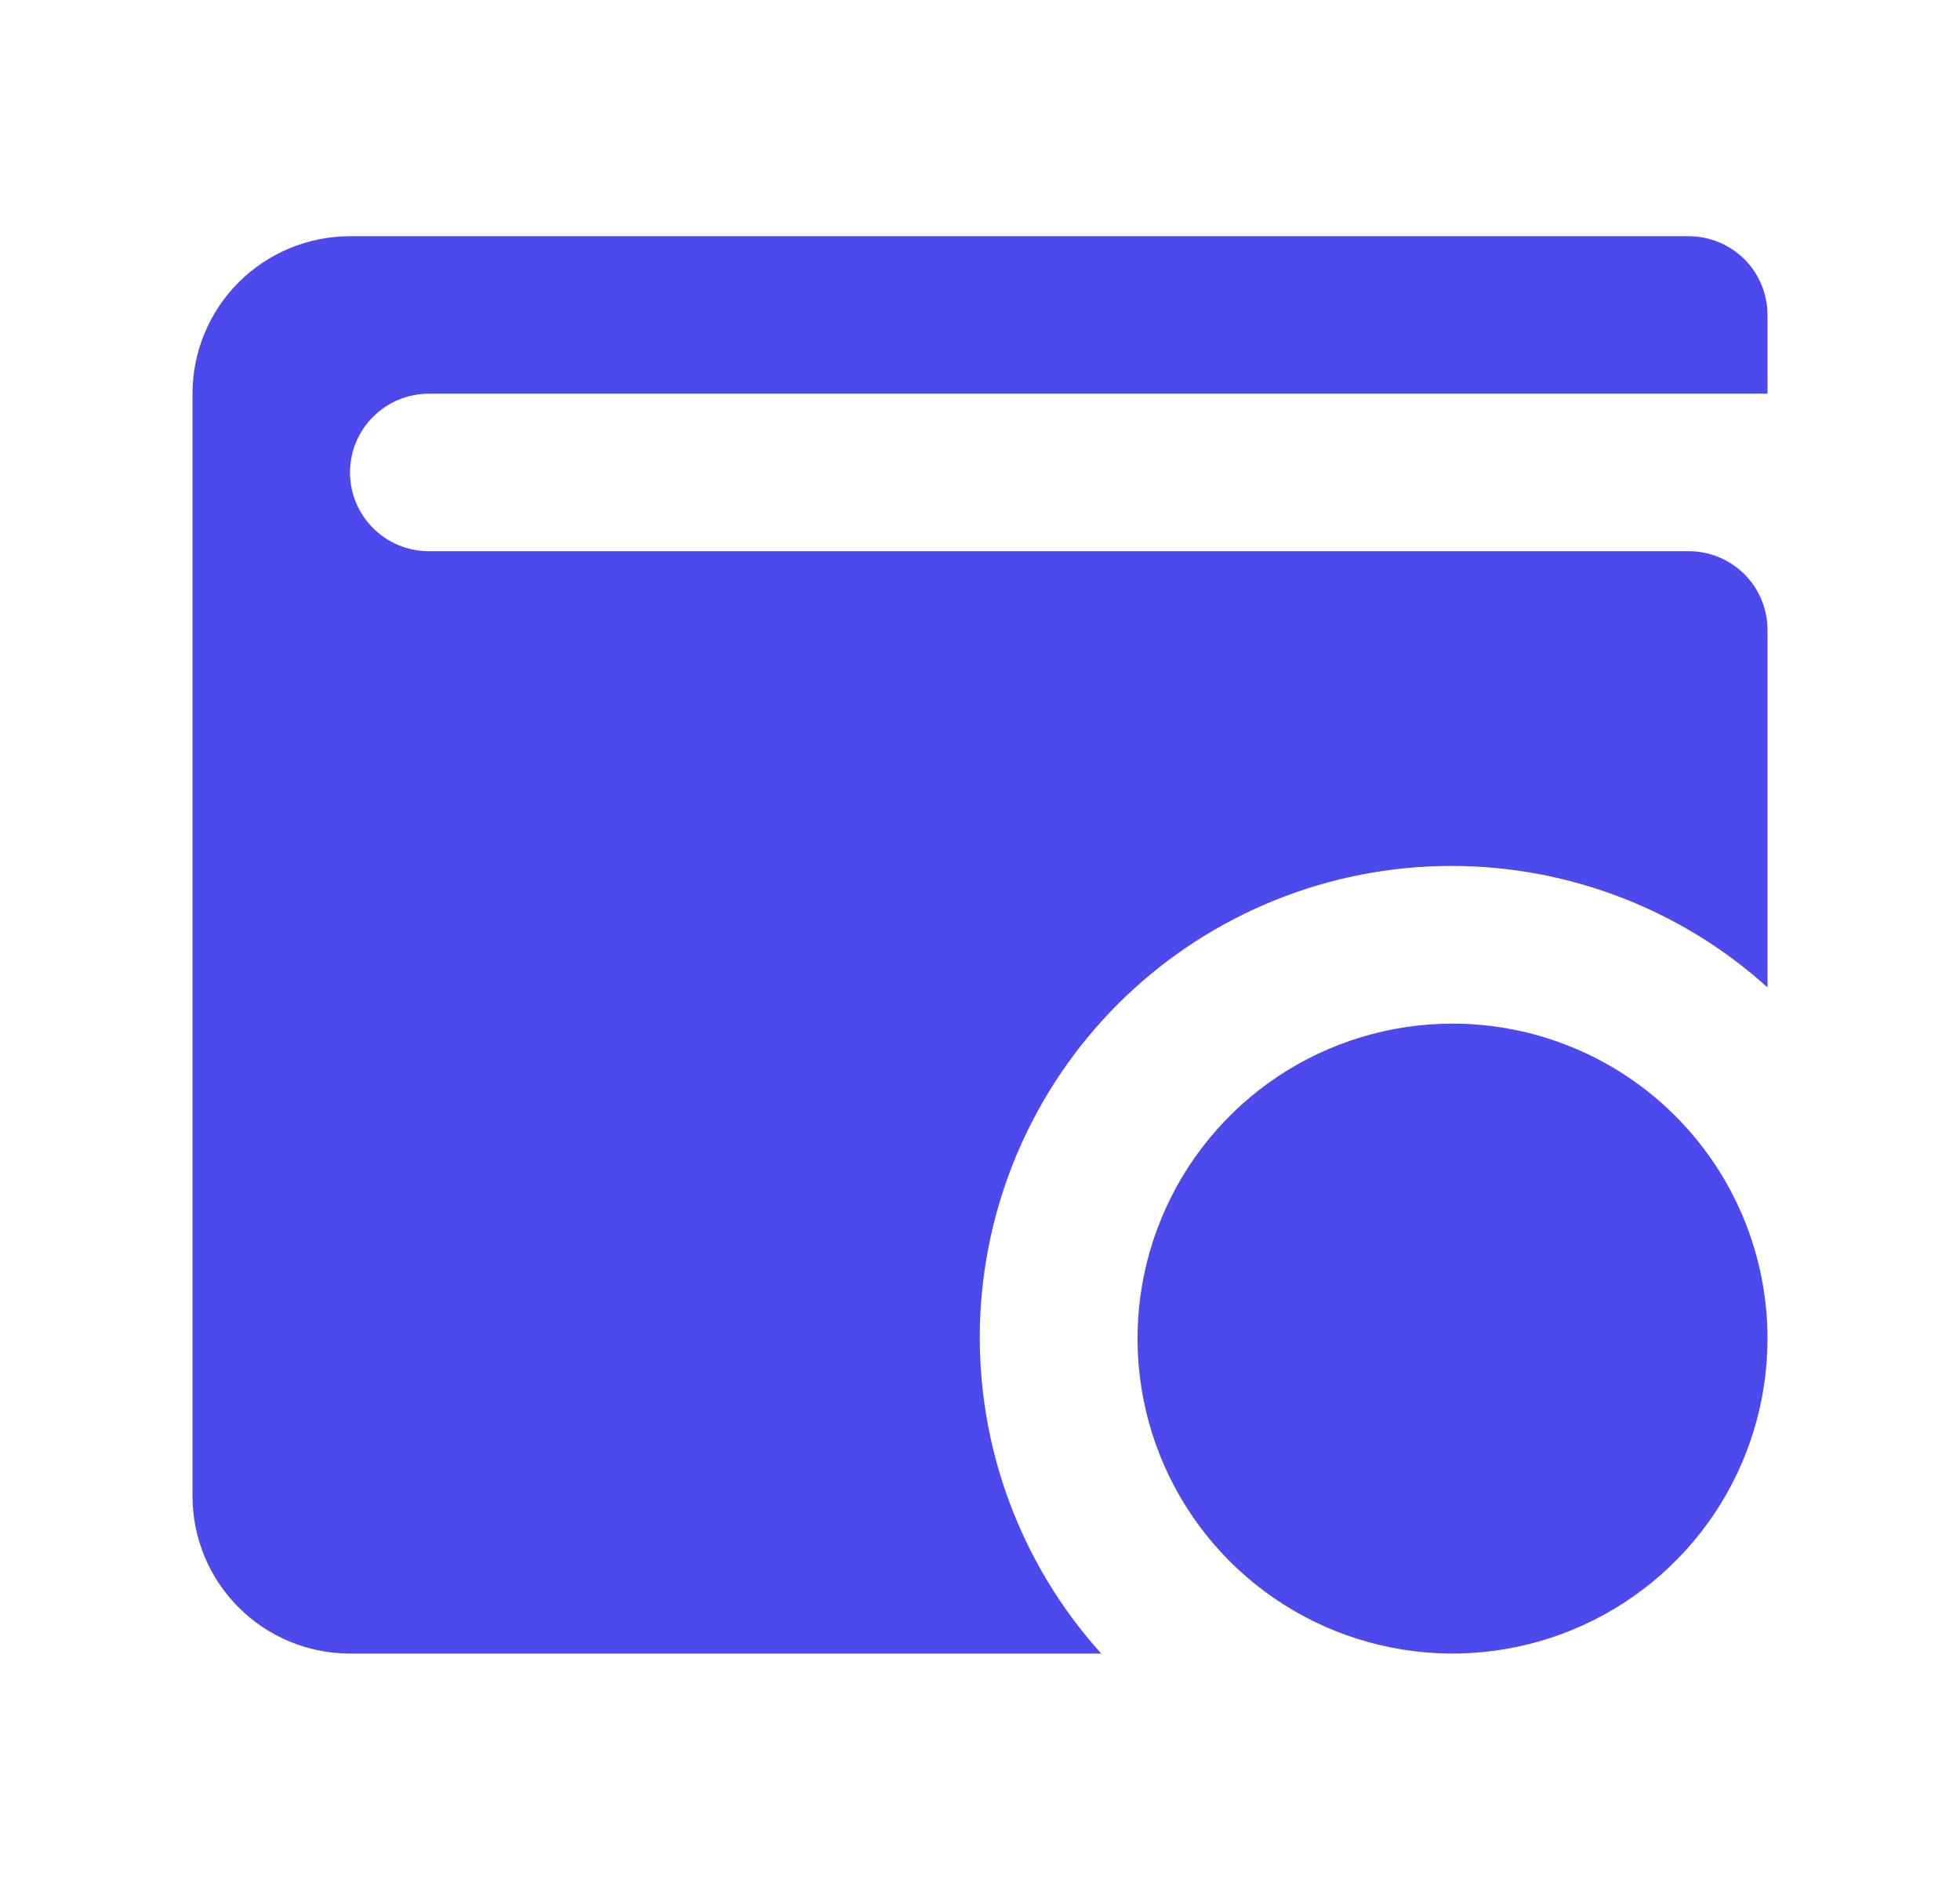 <svg width="28" height="27" viewBox="0 0 28 27" fill="none" xmlns="http://www.w3.org/2000/svg">
<path d="M25.25 19.125C25.25 20.015 24.986 20.885 24.492 21.625C23.997 22.365 23.294 22.942 22.472 23.282C21.65 23.623 20.745 23.712 19.872 23.538C18.999 23.365 18.197 22.936 17.568 22.307C16.939 21.678 16.51 20.876 16.337 20.003C16.163 19.13 16.252 18.225 16.593 17.403C16.933 16.581 17.51 15.878 18.25 15.383C18.99 14.889 19.86 14.625 20.75 14.625C21.944 14.625 23.088 15.099 23.932 15.943C24.776 16.787 25.25 17.931 25.25 19.125ZM24.125 3.375H5C4.403 3.375 3.831 3.612 3.409 4.034C2.987 4.456 2.75 5.028 2.75 5.625V21.375C2.75 21.972 2.987 22.544 3.409 22.966C3.831 23.388 4.403 23.625 5 23.625H15.732C14.575 22.343 13.955 20.665 13.999 18.938C14.043 17.211 14.749 15.567 15.97 14.345C17.192 13.124 18.836 12.418 20.563 12.374C22.29 12.33 23.968 12.95 25.25 14.107V9C25.25 8.702 25.131 8.415 24.921 8.204C24.709 7.994 24.423 7.875 24.125 7.875H6.125C5.827 7.875 5.54 7.756 5.33 7.545C5.119 7.335 5 7.048 5 6.75C5 6.452 5.119 6.165 5.33 5.955C5.54 5.744 5.827 5.625 6.125 5.625H25.25V4.5C25.25 4.202 25.131 3.915 24.921 3.704C24.709 3.494 24.423 3.375 24.125 3.375Z" fill="#4C49ED"/>
</svg>

